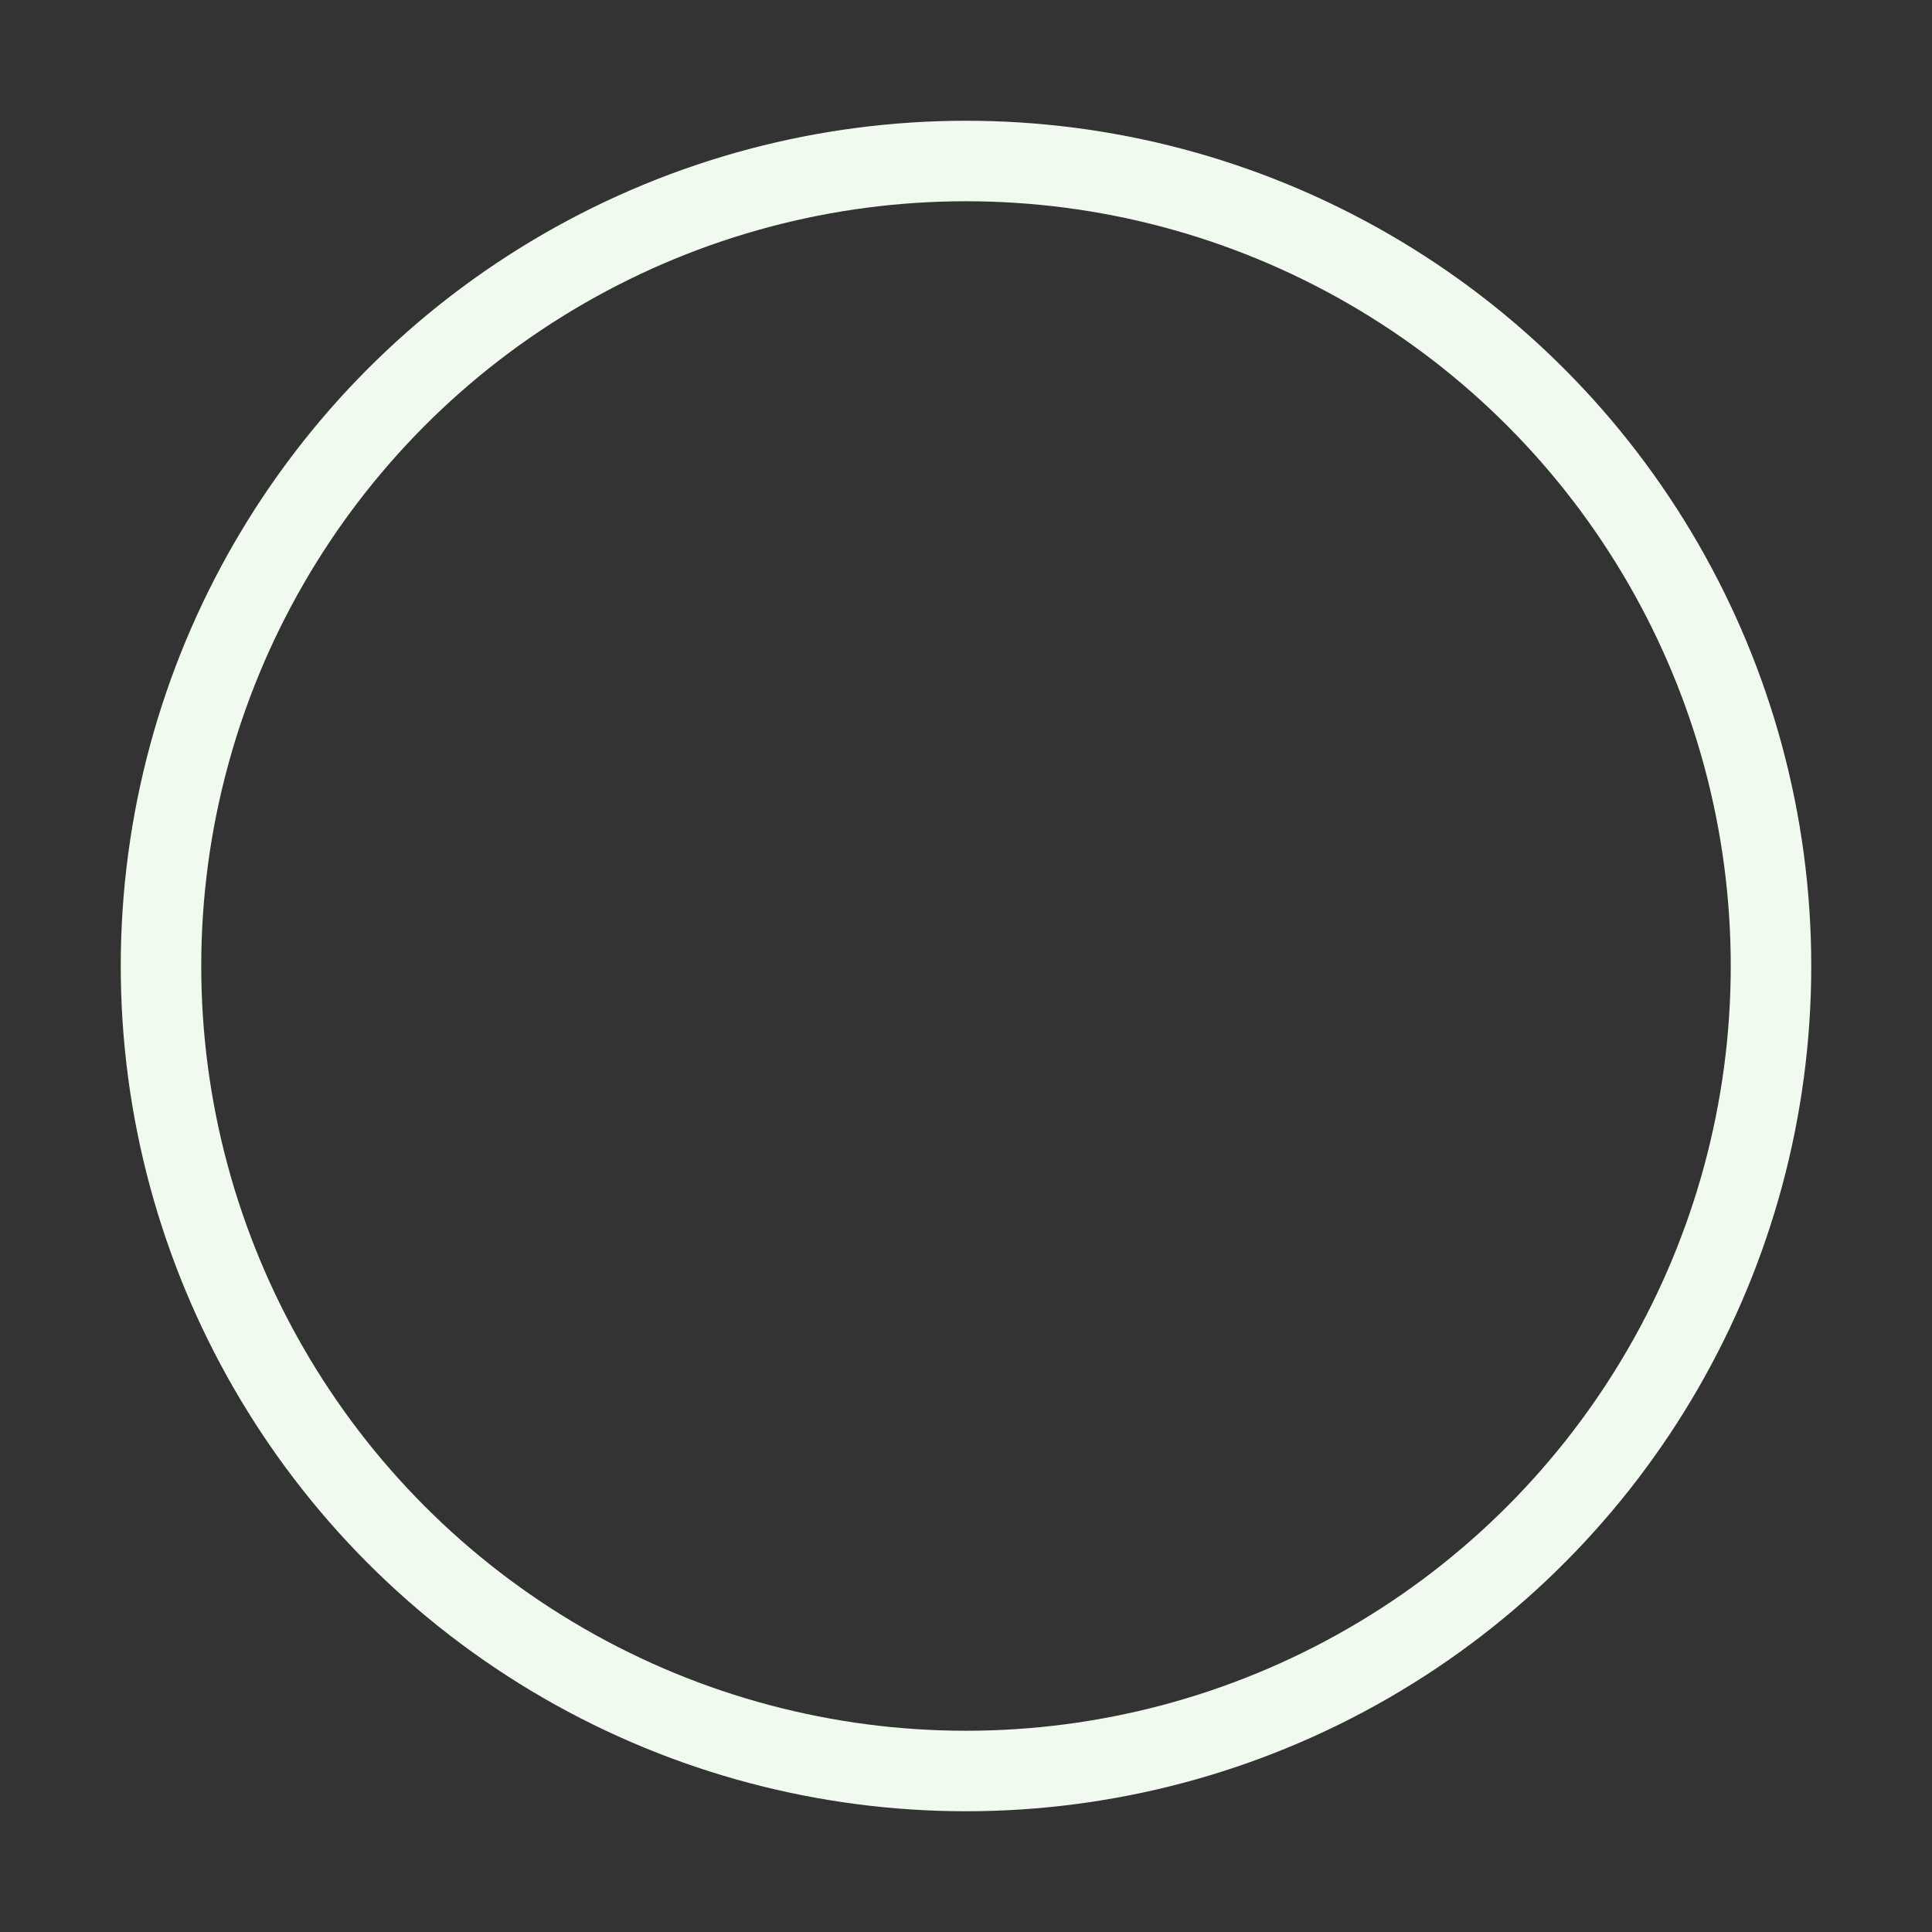 <svg xmlns="http://www.w3.org/2000/svg" width="40" height="40" viewBox="0 0 24 24" fill="none" stroke="#F1FAEE" stroke-width="1" stroke-linecap="round" stroke-linejoin="round" class="feather feather-circle"><rect x="0" y="0" width="24" height="24" fill="#333333" stroke="none"/><circle cx="12" cy="12" r="10"></circle></svg>